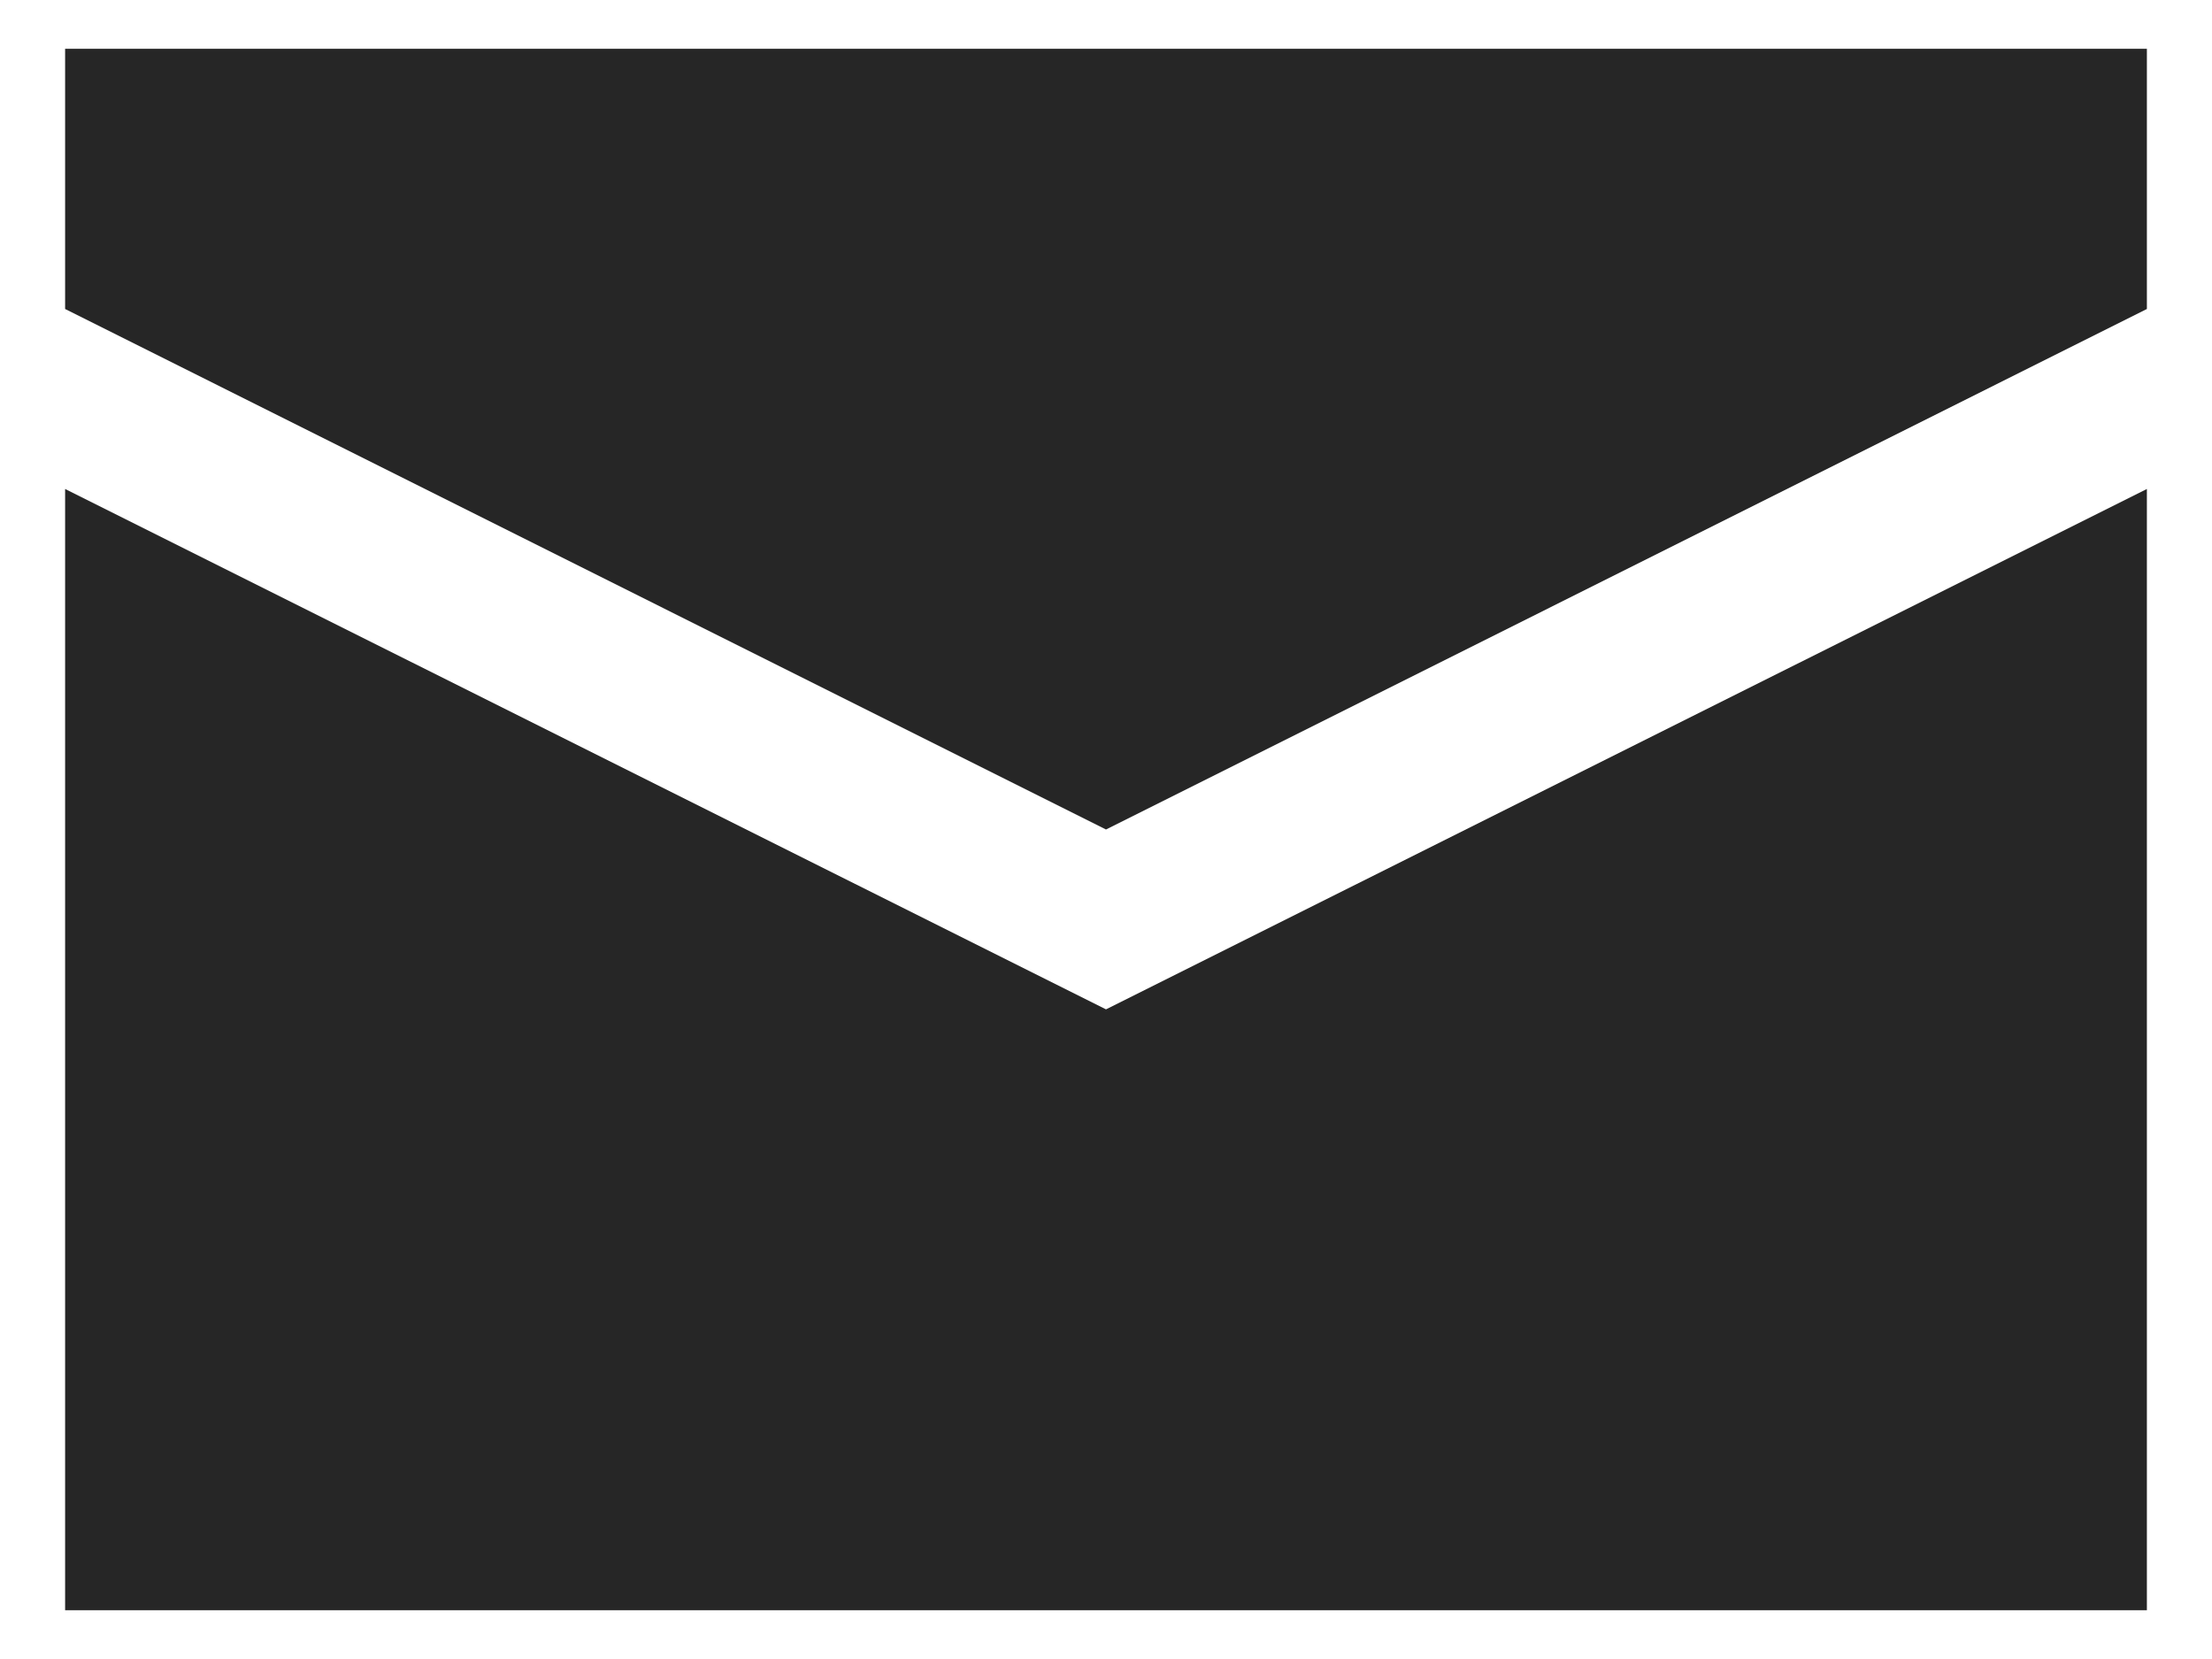 <?xml version="1.0" encoding="UTF-8"?>
<svg width="16px" height="12px" viewBox="0 0 16 12" version="1.1" xmlns="http://www.w3.org/2000/svg" xmlns:xlink="http://www.w3.org/1999/xlink">
    <!-- Generator: Sketch 59 (86127) - https://sketch.com -->
    <title>邮箱</title>
    <desc>Created with Sketch.</desc>
    <g id="页面-1" stroke="none" stroke-width="1" fill="none" fill-rule="evenodd">
        <g id="头像下拉" transform="translate(-980, -197)" fill="#000000" fill-rule="nonzero">
            <g id="编组-10" transform="translate(964, 45)">
                <g id="邮箱" transform="translate(16, 150)">
                    <rect id="矩形" opacity="0" x="0" y="0" width="16" height="16"></rect>
                    <polygon id="路径" fill-opacity="0.85" points="15.529 4.235 8 8 0.471 4.235 0.471 2.353 15.529 2.353"></polygon>
                    <polygon id="路径" fill-opacity="0.85" points="0.471 5.537 0.471 13.647 15.529 13.647 15.529 5.537 8 9.301"></polygon>
                </g>
            </g>
        </g>
    </g>
</svg>